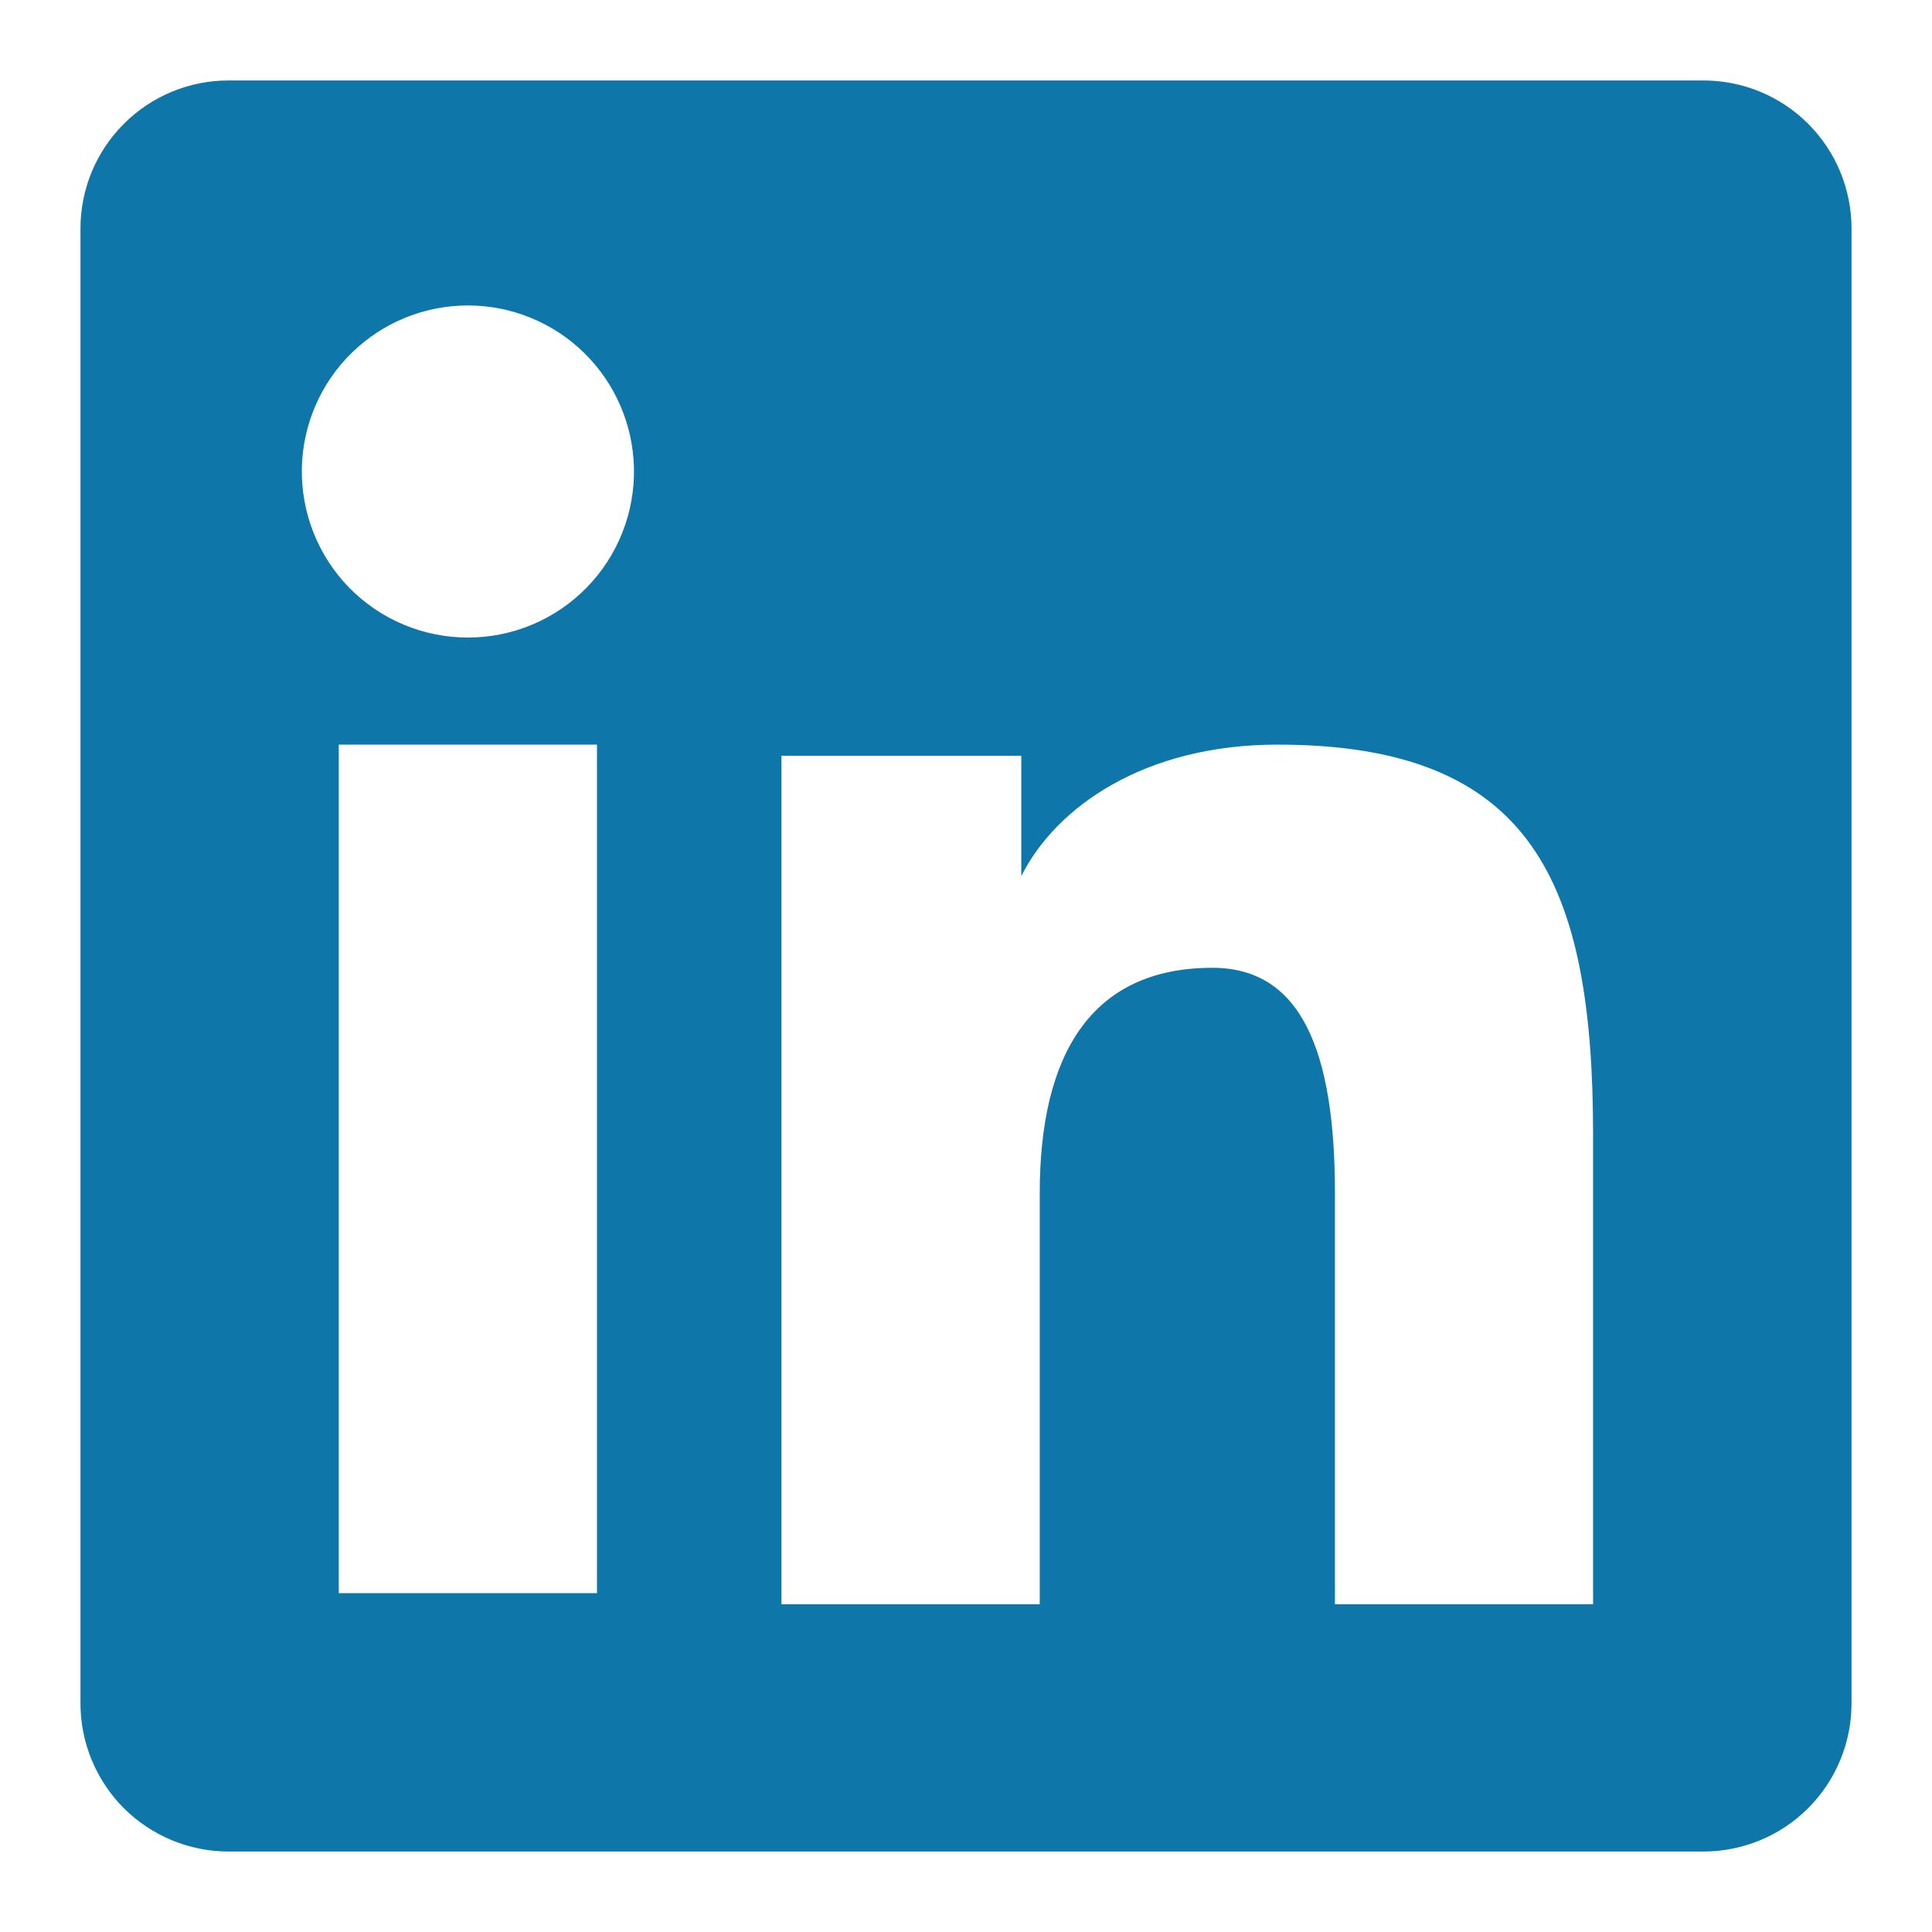 <svg width="29" height="29" viewBox="0 0 29 29" fill="none" xmlns="http://www.w3.org/2000/svg">
<path fill-rule="evenodd" clip-rule="evenodd" d="M1.208 3.429C1.208 2.84 1.442 2.275 1.859 1.859C2.275 1.442 2.84 1.208 3.429 1.208H25.568C25.86 1.208 26.149 1.265 26.419 1.376C26.689 1.488 26.934 1.651 27.141 1.858C27.347 2.064 27.511 2.309 27.623 2.579C27.734 2.848 27.792 3.137 27.792 3.429V25.568C27.792 25.86 27.735 26.149 27.623 26.419C27.512 26.689 27.348 26.934 27.142 27.141C26.935 27.347 26.69 27.511 26.42 27.623C26.151 27.734 25.861 27.792 25.57 27.792H3.429C3.138 27.792 2.849 27.734 2.579 27.622C2.31 27.511 2.065 27.347 1.858 27.141C1.652 26.934 1.489 26.689 1.377 26.42C1.266 26.15 1.208 25.861 1.208 25.57V3.429ZM11.73 11.344H15.33V13.151C15.85 12.112 17.179 11.177 19.176 11.177C23.006 11.177 23.913 13.247 23.913 17.045V24.08H20.038V17.91C20.038 15.747 19.518 14.527 18.199 14.527C16.368 14.527 15.607 15.842 15.607 17.91V24.08H11.73V11.344ZM5.085 23.914H8.961V11.177H5.085V23.913V23.914ZM9.516 7.023C9.523 7.355 9.464 7.685 9.342 7.993C9.22 8.302 9.038 8.583 8.805 8.821C8.573 9.058 8.296 9.247 7.99 9.375C7.684 9.504 7.355 9.57 7.023 9.57C6.691 9.57 6.363 9.504 6.057 9.375C5.751 9.247 5.474 9.058 5.241 8.821C5.009 8.583 4.827 8.302 4.705 7.993C4.583 7.685 4.524 7.355 4.531 7.023C4.546 6.371 4.814 5.751 5.28 5.296C5.746 4.84 6.372 4.585 7.023 4.585C7.675 4.585 8.301 4.84 8.767 5.296C9.232 5.751 9.501 6.371 9.516 7.023Z" fill="#0E76A8"/>
</svg>
